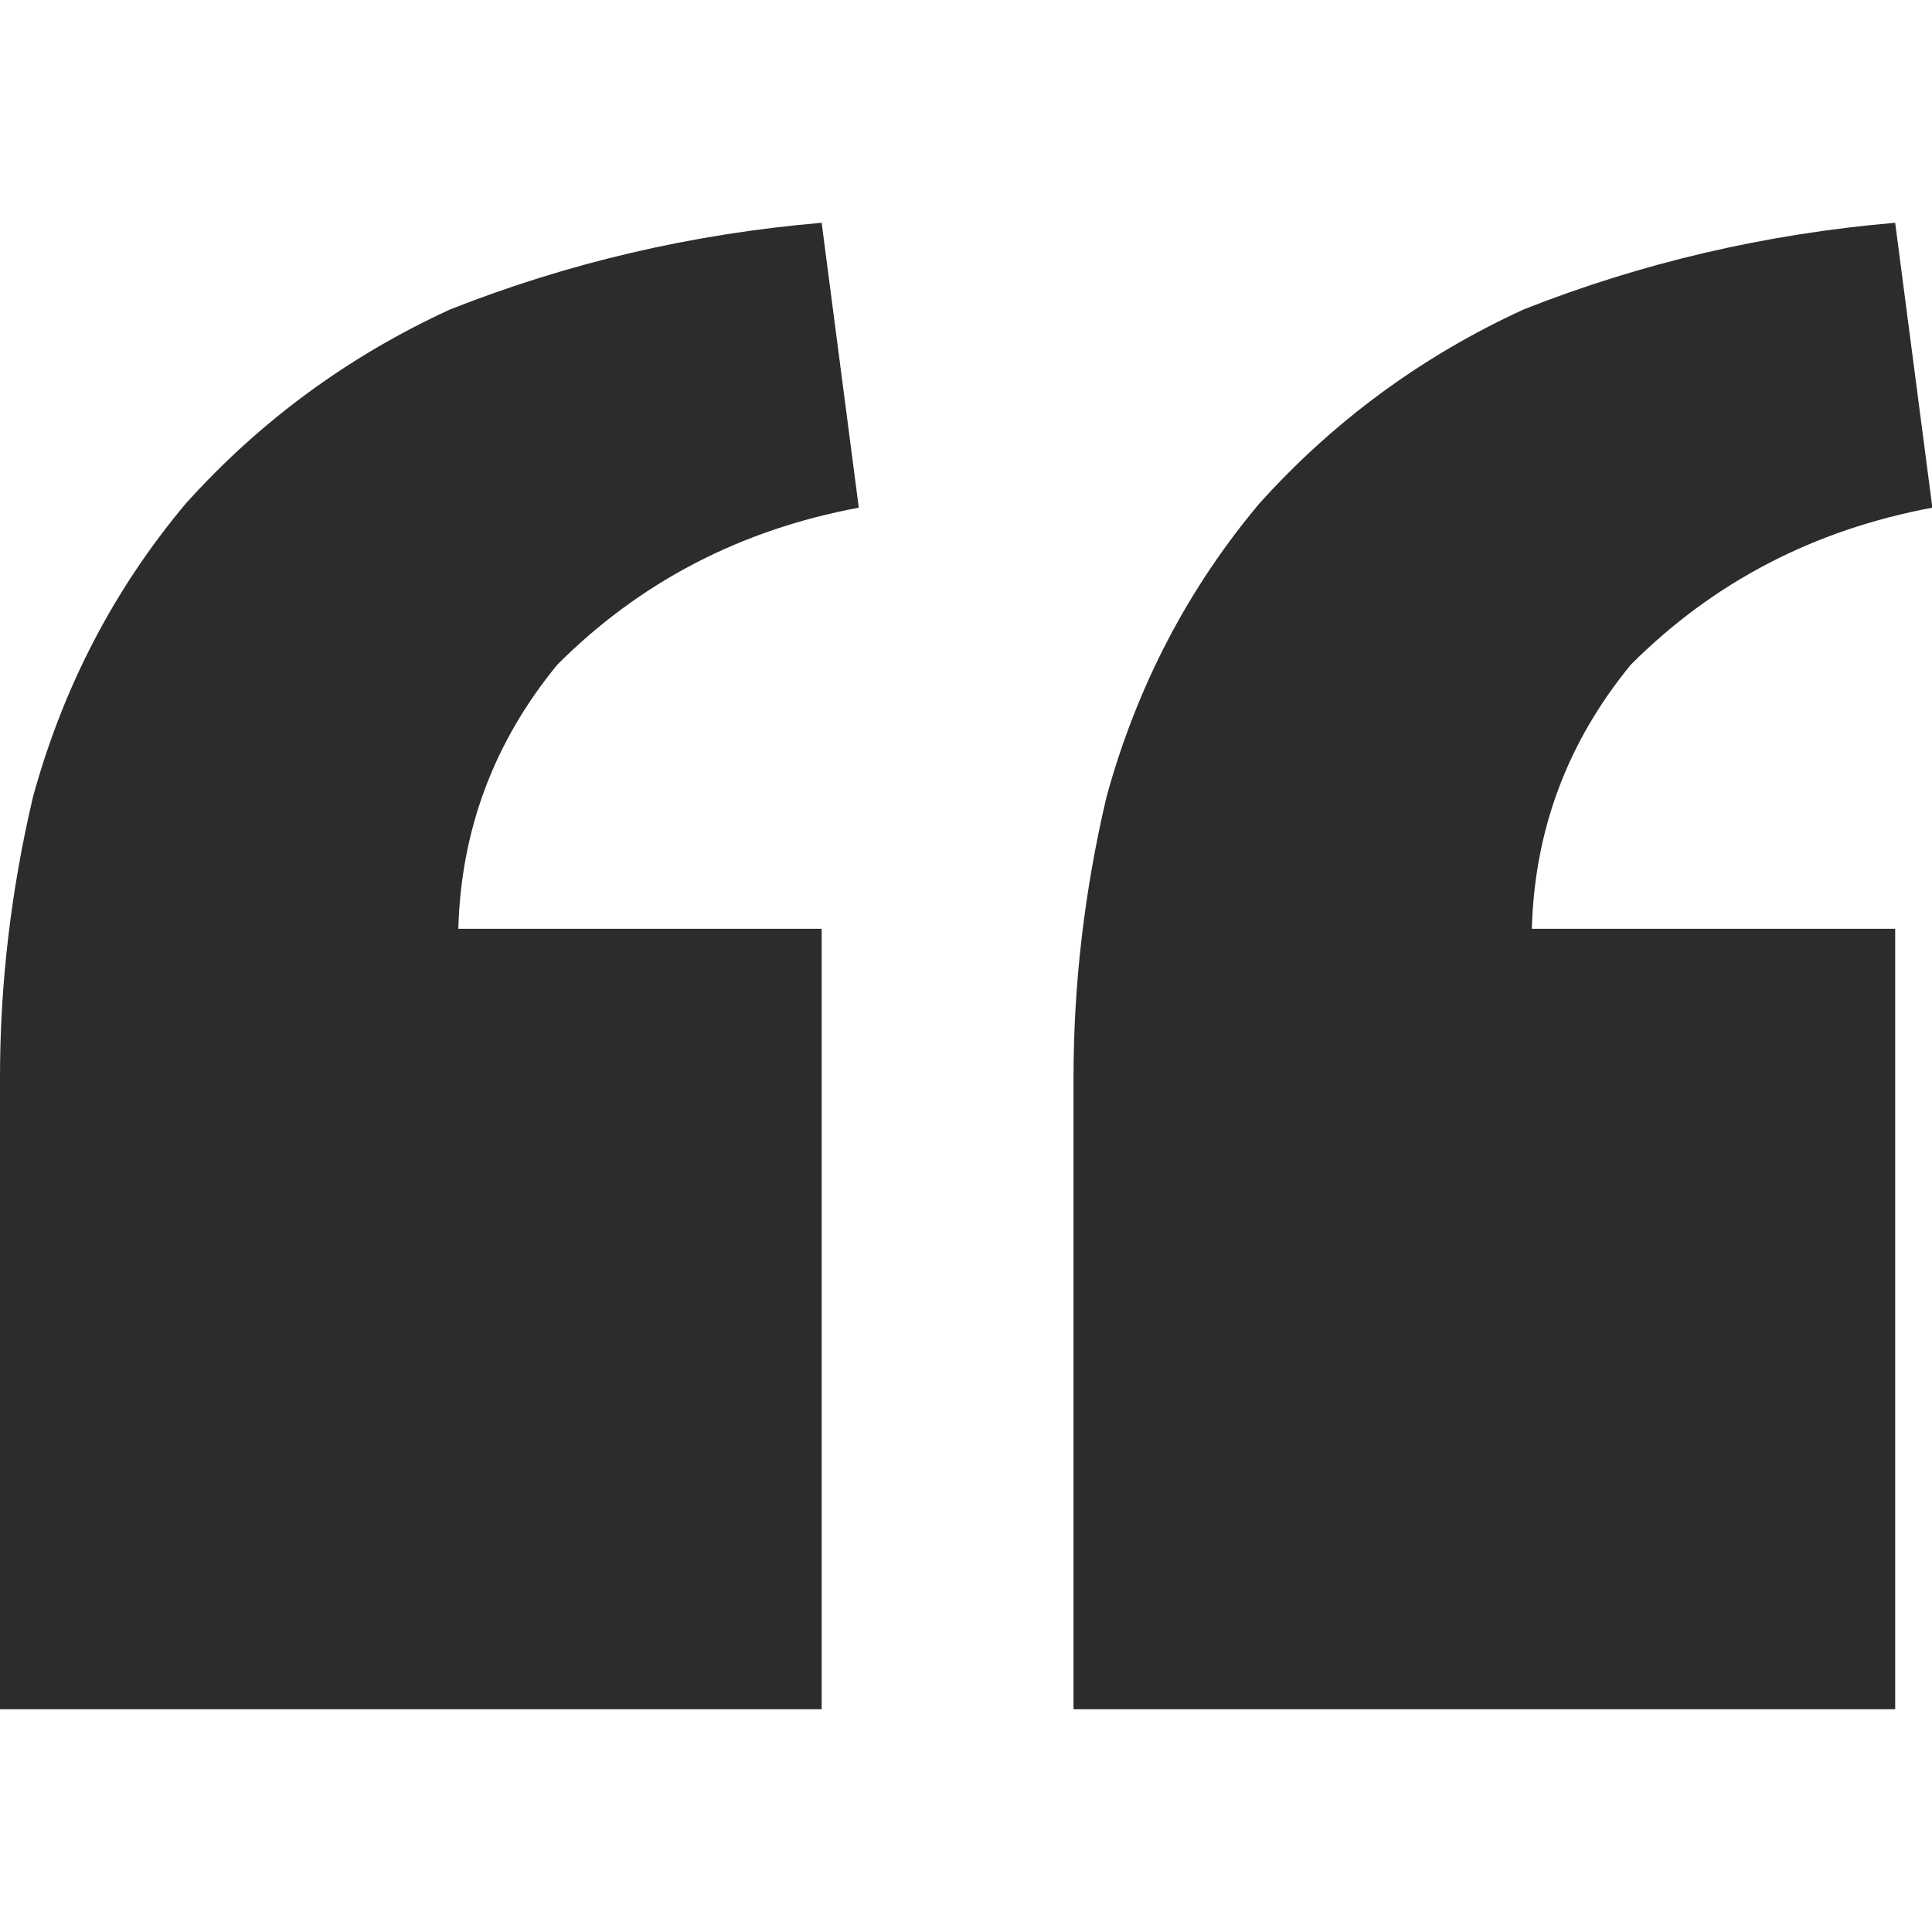 <svg t="1735304186455" class="icon" viewBox="0 0 1024 1024" version="1.1" xmlns="http://www.w3.org/2000/svg" p-id="8935" width="16" height="16"><path d="M455.18 269.08c-62.75 11.69-115.97 39.39-159.75 83.17-33.57 40.84-51.08 87.53-52.51 140.04H435.5v413.63H0V571.07c0-49.57 5.82-99.2 17.51-148.8 16.03-58.33 43.01-110.15 80.97-155.39 39.39-43.75 86.05-78.04 140.04-102.85 62.72-24.78 128.38-40.1 196.97-45.95l19.69 151z m569.02 0c-62.75 11.69-116 39.39-159.78 83.17-33.57 40.84-51.08 87.53-52.51 140.04h192.58v413.63h-435.5V571.07c0-49.57 5.82-99.2 17.51-148.8 16.03-58.33 43.01-110.15 80.97-155.39 39.39-43.75 86.05-78.04 140.04-102.85 62.72-24.78 128.38-40.1 196.97-45.95l19.72 151z" fill="#2c2c2c" p-id="8936"></path></svg>
